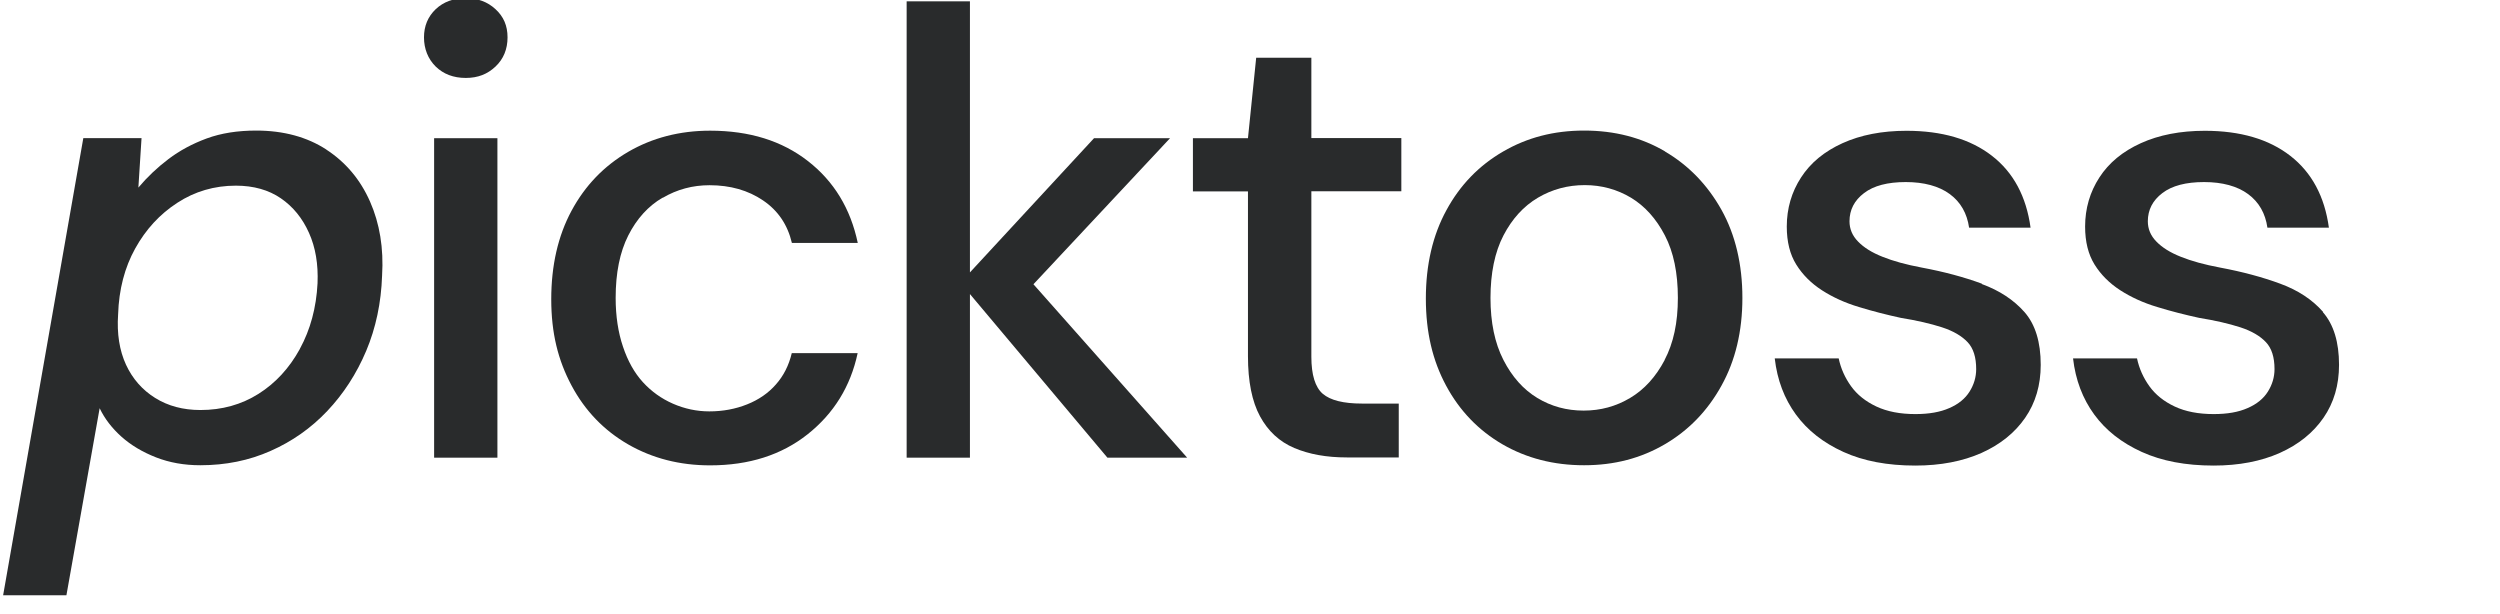 <svg width="114" height="28" viewBox="0 0 114 28" fill="none" xmlns="http://www.w3.org/2000/svg">
<g clip-path="url(#clip0_3808_2795)">
<path d="M14.886 6.822C14.003 6.247 12.93 5.954 11.682 5.954C10.834 5.954 10.085 6.072 9.427 6.313C8.77 6.555 8.19 6.868 7.681 7.254C7.173 7.639 6.716 8.071 6.31 8.554L6.454 6.298H3.799L0.128 27.227H3.014L4.544 18.615C4.775 19.098 5.109 19.529 5.54 19.915C5.972 20.3 6.495 20.613 7.112 20.855C7.728 21.096 8.4 21.215 9.135 21.215C10.29 21.215 11.358 20.999 12.339 20.562C13.32 20.13 14.182 19.524 14.922 18.743C15.661 17.962 16.257 17.047 16.699 15.999C17.14 14.951 17.381 13.805 17.423 12.572C17.5 11.318 17.315 10.193 16.873 9.191C16.431 8.189 15.764 7.397 14.881 6.822H14.886ZM13.674 15.912C13.191 16.791 12.56 17.474 11.784 17.962C11.009 18.45 10.126 18.697 9.14 18.697C8.349 18.697 7.661 18.512 7.076 18.147C6.49 17.782 6.043 17.273 5.746 16.631C5.448 15.984 5.325 15.218 5.386 14.334C5.422 13.199 5.684 12.197 6.167 11.328C6.649 10.46 7.286 9.766 8.087 9.247C8.883 8.728 9.777 8.466 10.757 8.466C11.564 8.466 12.252 8.662 12.806 9.042C13.366 9.427 13.792 9.951 14.09 10.619C14.388 11.282 14.516 12.048 14.48 12.916C14.424 14.031 14.152 15.033 13.674 15.907V15.912Z" fill="#292B2C"/>
<path d="M21.239 -0.084C20.679 -0.084 20.222 0.085 19.868 0.419C19.514 0.758 19.334 1.185 19.334 1.704C19.334 2.223 19.514 2.685 19.868 3.035C20.222 3.379 20.679 3.554 21.239 3.554C21.799 3.554 22.23 3.379 22.595 3.035C22.959 2.691 23.144 2.243 23.144 1.704C23.144 1.164 22.959 0.753 22.595 0.419C22.23 0.08 21.778 -0.084 21.239 -0.084Z" fill="#292B2C"/>
<path d="M22.682 6.302H19.796V20.87H22.682V6.302Z" fill="#292B2C"/>
<path d="M30.22 9.021C30.872 8.636 31.586 8.446 32.356 8.446C33.301 8.446 34.113 8.677 34.796 9.14C35.479 9.602 35.915 10.249 36.11 11.077H39.114C38.785 9.515 38.031 8.271 36.844 7.346C35.658 6.421 34.174 5.959 32.382 5.959C30.996 5.959 29.748 6.283 28.644 6.925C27.535 7.572 26.677 8.467 26.061 9.612C25.445 10.758 25.137 12.104 25.137 13.646C25.137 15.188 25.445 16.421 26.061 17.577C26.677 18.733 27.54 19.627 28.644 20.264C29.753 20.901 30.996 21.22 32.382 21.22C34.154 21.22 35.638 20.747 36.829 19.802C38.02 18.856 38.785 17.623 39.109 16.102H36.105C35.972 16.662 35.73 17.14 35.381 17.531C35.037 17.926 34.595 18.23 34.066 18.44C33.538 18.651 32.962 18.759 32.346 18.759C31.771 18.759 31.217 18.64 30.688 18.409C30.159 18.178 29.702 17.849 29.317 17.428C28.931 17.006 28.628 16.467 28.408 15.809C28.187 15.157 28.074 14.412 28.074 13.584C28.074 12.449 28.264 11.498 28.649 10.738C29.034 9.977 29.553 9.402 30.21 9.016L30.22 9.021Z" fill="#292B2C"/>
<path d="M53.353 6.303H49.887L44.229 12.422V0.06H41.343V20.87H44.229V13.409L50.498 20.87H54.134L47.125 12.962L53.353 6.303Z" fill="#292B2C"/>
<path d="M59.793 2.634H57.282L56.907 6.302H54.397V8.728H56.907V16.24C56.907 17.396 57.092 18.311 57.457 18.984C57.822 19.657 58.34 20.14 59.018 20.428C59.696 20.715 60.492 20.859 61.416 20.859H63.783V18.403H62.109C61.262 18.403 60.666 18.254 60.317 17.956C59.973 17.658 59.798 17.093 59.798 16.266V8.723H63.901V6.297H59.798V2.628L59.793 2.634Z" fill="#292B2C"/>
<path d="M75.936 6.91C74.857 6.272 73.625 5.954 72.238 5.954C70.852 5.954 69.64 6.272 68.541 6.91C67.442 7.547 66.58 8.436 65.958 9.582C65.332 10.727 65.019 12.074 65.019 13.615C65.019 15.157 65.327 16.441 65.943 17.587C66.559 18.733 67.417 19.622 68.51 20.259C69.609 20.896 70.852 21.215 72.233 21.215C73.615 21.215 74.826 20.896 75.915 20.259C77.004 19.622 77.866 18.733 78.498 17.587C79.135 16.441 79.453 15.105 79.453 13.584C79.453 12.063 79.135 10.707 78.498 9.566C77.861 8.431 77.004 7.542 75.925 6.91H75.936ZM75.91 16.416C75.504 17.186 74.98 17.762 74.333 18.147C73.686 18.533 72.983 18.723 72.213 18.723C71.442 18.723 70.739 18.533 70.102 18.147C69.466 17.762 68.952 17.186 68.557 16.416C68.161 15.645 67.966 14.699 67.966 13.584C67.966 12.469 68.161 11.498 68.557 10.738C68.952 9.977 69.476 9.402 70.128 9.016C70.78 8.631 71.494 8.441 72.264 8.441C73.034 8.441 73.738 8.636 74.374 9.016C75.011 9.402 75.525 9.977 75.92 10.738C76.316 11.498 76.511 12.449 76.511 13.584C76.511 14.72 76.31 15.645 75.905 16.416H75.91Z" fill="#292B2C"/>
<path d="M90.376 12.937C89.57 12.639 88.651 12.392 87.634 12.202C86.92 12.068 86.325 11.904 85.842 11.709C85.359 11.518 84.99 11.287 84.728 11.015C84.466 10.748 84.337 10.439 84.337 10.09C84.337 9.571 84.558 9.139 85 8.805C85.441 8.466 86.078 8.302 86.905 8.302C87.732 8.302 88.42 8.487 88.913 8.852C89.406 9.216 89.698 9.73 89.791 10.383H92.594C92.399 8.96 91.814 7.865 90.833 7.105C89.852 6.344 88.553 5.964 86.936 5.964C85.821 5.964 84.846 6.154 84.019 6.529C83.192 6.904 82.561 7.423 82.129 8.091C81.698 8.754 81.477 9.504 81.477 10.332C81.477 11.025 81.621 11.601 81.909 12.063C82.196 12.526 82.586 12.916 83.079 13.235C83.572 13.553 84.132 13.81 84.769 14C85.405 14.196 86.037 14.355 86.674 14.494C87.403 14.612 88.029 14.756 88.553 14.925C89.077 15.095 89.462 15.326 89.724 15.604C89.986 15.881 90.114 16.292 90.114 16.832C90.114 17.196 90.011 17.541 89.811 17.859C89.611 18.178 89.303 18.43 88.887 18.609C88.471 18.794 87.957 18.882 87.341 18.882C86.648 18.882 86.058 18.769 85.565 18.538C85.072 18.306 84.686 17.998 84.409 17.613C84.132 17.227 83.942 16.806 83.844 16.343H80.928C81.041 17.325 81.364 18.178 81.893 18.902C82.422 19.627 83.146 20.192 84.06 20.608C84.974 21.024 86.068 21.23 87.336 21.23C88.492 21.23 89.498 21.035 90.356 20.654C91.213 20.269 91.876 19.735 92.348 19.051C92.82 18.368 93.057 17.561 93.057 16.636C93.057 15.598 92.81 14.797 92.322 14.237C91.829 13.677 91.182 13.25 90.371 12.952L90.376 12.937Z" fill="#292B2C"/>
<path d="M105.931 14.221C105.438 13.661 104.791 13.235 103.98 12.937C103.173 12.639 102.254 12.392 101.238 12.202C100.524 12.068 99.928 11.904 99.445 11.709C98.963 11.518 98.593 11.287 98.331 11.015C98.069 10.748 97.941 10.439 97.941 10.09C97.941 9.571 98.162 9.139 98.603 8.805C99.045 8.466 99.682 8.302 100.508 8.302C101.335 8.302 102.023 8.487 102.516 8.852C103.009 9.216 103.302 9.73 103.394 10.383H106.198C106.003 8.96 105.417 7.865 104.437 7.105C103.456 6.344 102.157 5.964 100.539 5.964C99.425 5.964 98.449 6.154 97.623 6.529C96.796 6.904 96.164 7.423 95.733 8.091C95.302 8.754 95.081 9.504 95.081 10.332C95.081 11.025 95.225 11.601 95.512 12.063C95.8 12.526 96.19 12.916 96.683 13.235C97.176 13.553 97.736 13.81 98.372 14C99.009 14.196 99.641 14.355 100.277 14.494C101.006 14.612 101.633 14.756 102.157 14.925C102.68 15.095 103.066 15.326 103.327 15.604C103.589 15.881 103.718 16.292 103.718 16.832C103.718 17.196 103.615 17.541 103.415 17.859C103.215 18.178 102.906 18.43 102.49 18.609C102.075 18.794 101.561 18.882 100.945 18.882C100.252 18.882 99.661 18.769 99.168 18.538C98.675 18.306 98.29 17.998 98.013 17.613C97.736 17.227 97.546 16.806 97.448 16.343H94.531C94.644 17.325 94.968 18.178 95.497 18.902C96.025 19.627 96.75 20.192 97.664 20.608C98.578 21.024 99.671 21.23 100.94 21.23C102.095 21.23 103.102 21.035 103.959 20.654C104.817 20.269 105.479 19.735 105.951 19.051C106.424 18.368 106.66 17.561 106.66 16.636C106.66 15.598 106.414 14.797 105.926 14.237L105.931 14.221Z" fill="#292B2C"/>
</g>
<defs>
<clipPath id="clip0_3808_2795">
<rect width="114" height="27.143" fill="white"/>
</clipPath>
</defs>
</svg>
